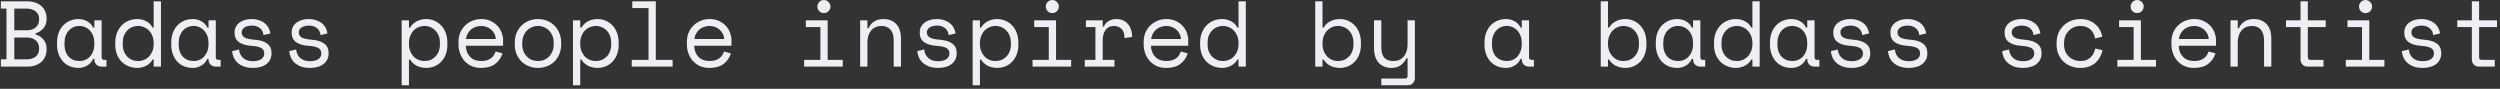 <svg width="563" height="20" viewBox="0 0 563 20" fill="none" xmlns="http://www.w3.org/2000/svg">
<rect x="0" y="0" width="563" height="20" fill="#333333" stroke="none"/>
<path d="M0.197 13.362H1.457V1.938H0.197V0.3H6.14C6.84 0.3 7.456 0.398 7.988 0.594C8.534 0.79 8.989 1.056 9.353 1.392C9.731 1.728 10.011 2.134 10.193 2.61C10.389 3.072 10.487 3.576 10.487 4.122V4.374C10.487 4.78 10.424 5.151 10.298 5.487C10.172 5.823 9.997 6.124 9.773 6.39C9.549 6.656 9.283 6.887 8.975 7.083C8.681 7.265 8.359 7.405 8.009 7.503V7.755C8.709 7.951 9.297 8.329 9.773 8.889C10.249 9.435 10.487 10.107 10.487 10.905V11.157C10.487 11.703 10.389 12.214 10.193 12.69C10.011 13.152 9.731 13.558 9.353 13.908C8.989 14.244 8.534 14.51 7.988 14.706C7.456 14.902 6.84 15 6.14 15H0.197V13.362ZM3.221 13.362H6.014C6.84 13.362 7.512 13.159 8.03 12.753C8.548 12.333 8.807 11.759 8.807 11.031V10.905C8.807 10.149 8.562 9.554 8.072 9.12C7.582 8.672 6.917 8.448 6.077 8.448H3.221V13.362ZM3.221 6.81H6.077C6.917 6.81 7.582 6.593 8.072 6.159C8.562 5.725 8.807 5.13 8.807 4.374V4.248C8.807 3.534 8.548 2.974 8.03 2.568C7.512 2.148 6.84 1.938 6.014 1.938H3.221V6.81ZM21.245 13.236H20.993C20.657 13.936 20.188 14.454 19.586 14.79C18.998 15.126 18.375 15.294 17.717 15.294C17.031 15.294 16.394 15.182 15.806 14.958C15.218 14.72 14.7 14.377 14.252 13.929C13.818 13.467 13.475 12.907 13.223 12.249C12.971 11.591 12.845 10.828 12.845 9.96V9.624C12.845 8.77 12.971 8.014 13.223 7.356C13.475 6.698 13.818 6.145 14.252 5.697C14.7 5.235 15.218 4.885 15.806 4.647C16.394 4.409 17.017 4.29 17.675 4.29C18.389 4.29 19.033 4.451 19.607 4.773C20.195 5.081 20.657 5.564 20.993 6.222H21.245V4.584H22.883V12.858C22.883 13.278 23.072 13.488 23.45 13.488H23.975V15H22.862C22.386 15 21.994 14.846 21.686 14.538C21.392 14.23 21.245 13.838 21.245 13.362V13.236ZM17.885 13.74C18.375 13.74 18.823 13.649 19.229 13.467C19.649 13.285 20.006 13.026 20.3 12.69C20.594 12.354 20.825 11.955 20.993 11.493C21.161 11.017 21.245 10.492 21.245 9.918V9.666C21.245 9.106 21.161 8.595 20.993 8.133C20.825 7.657 20.587 7.251 20.279 6.915C19.985 6.579 19.628 6.32 19.208 6.138C18.802 5.942 18.361 5.844 17.885 5.844C17.395 5.844 16.947 5.935 16.541 6.117C16.135 6.299 15.778 6.558 15.47 6.894C15.176 7.216 14.945 7.615 14.777 8.091C14.609 8.553 14.525 9.064 14.525 9.624V9.96C14.525 11.15 14.833 12.081 15.449 12.753C16.079 13.411 16.891 13.74 17.885 13.74ZM34.608 13.404H34.356C34.188 13.726 33.971 14.006 33.705 14.244C33.453 14.482 33.173 14.678 32.865 14.832C32.571 14.986 32.256 15.098 31.92 15.168C31.584 15.252 31.262 15.294 30.954 15.294C30.254 15.294 29.603 15.175 29.001 14.937C28.399 14.699 27.867 14.356 27.405 13.908C26.957 13.46 26.6 12.907 26.334 12.249C26.082 11.577 25.956 10.814 25.956 9.96V9.624C25.956 8.784 26.089 8.035 26.355 7.377C26.621 6.705 26.978 6.145 27.426 5.697C27.874 5.235 28.399 4.885 29.001 4.647C29.603 4.409 30.24 4.29 30.912 4.29C31.626 4.29 32.291 4.451 32.907 4.773C33.537 5.081 34.02 5.564 34.356 6.222H34.608V0.3H36.246V15H34.608V13.404ZM31.122 13.74C31.612 13.74 32.067 13.649 32.487 13.467C32.907 13.285 33.271 13.026 33.579 12.69C33.901 12.354 34.153 11.955 34.335 11.493C34.517 11.017 34.608 10.492 34.608 9.918V9.666C34.608 9.106 34.517 8.595 34.335 8.133C34.153 7.657 33.901 7.251 33.579 6.915C33.271 6.579 32.9 6.32 32.466 6.138C32.046 5.942 31.598 5.844 31.122 5.844C30.632 5.844 30.17 5.935 29.736 6.117C29.316 6.299 28.945 6.558 28.623 6.894C28.315 7.23 28.07 7.629 27.888 8.091C27.72 8.553 27.636 9.064 27.636 9.624V9.96C27.636 10.548 27.72 11.073 27.888 11.535C28.07 11.997 28.315 12.396 28.623 12.732C28.945 13.054 29.316 13.306 29.736 13.488C30.156 13.656 30.618 13.74 31.122 13.74ZM46.962 13.236H46.71C46.374 13.936 45.905 14.454 45.303 14.79C44.715 15.126 44.092 15.294 43.434 15.294C42.748 15.294 42.111 15.182 41.523 14.958C40.935 14.72 40.417 14.377 39.969 13.929C39.535 13.467 39.192 12.907 38.94 12.249C38.688 11.591 38.562 10.828 38.562 9.96V9.624C38.562 8.77 38.688 8.014 38.94 7.356C39.192 6.698 39.535 6.145 39.969 5.697C40.417 5.235 40.935 4.885 41.523 4.647C42.111 4.409 42.734 4.29 43.392 4.29C44.106 4.29 44.75 4.451 45.324 4.773C45.912 5.081 46.374 5.564 46.71 6.222H46.962V4.584H48.6V12.858C48.6 13.278 48.789 13.488 49.167 13.488H49.692V15H48.579C48.103 15 47.711 14.846 47.403 14.538C47.109 14.23 46.962 13.838 46.962 13.362V13.236ZM43.602 13.74C44.092 13.74 44.54 13.649 44.946 13.467C45.366 13.285 45.723 13.026 46.017 12.69C46.311 12.354 46.542 11.955 46.71 11.493C46.878 11.017 46.962 10.492 46.962 9.918V9.666C46.962 9.106 46.878 8.595 46.71 8.133C46.542 7.657 46.304 7.251 45.996 6.915C45.702 6.579 45.345 6.32 44.925 6.138C44.519 5.942 44.078 5.844 43.602 5.844C43.112 5.844 42.664 5.935 42.258 6.117C41.852 6.299 41.495 6.558 41.187 6.894C40.893 7.216 40.662 7.615 40.494 8.091C40.326 8.553 40.242 9.064 40.242 9.624V9.96C40.242 11.15 40.55 12.081 41.166 12.753C41.796 13.411 42.608 13.74 43.602 13.74ZM54.424 7.272C54.424 7.776 54.634 8.161 55.054 8.427C55.488 8.693 56.272 8.868 57.406 8.952C58.624 9.05 59.548 9.344 60.178 9.834C60.822 10.31 61.144 11.01 61.144 11.934V12.06C61.144 12.564 61.039 13.019 60.829 13.425C60.633 13.817 60.353 14.153 59.989 14.433C59.639 14.713 59.205 14.923 58.687 15.063C58.183 15.217 57.63 15.294 57.028 15.294C56.216 15.294 55.516 15.189 54.928 14.979C54.354 14.755 53.871 14.468 53.479 14.118C53.101 13.754 52.814 13.348 52.618 12.9C52.422 12.438 52.31 11.976 52.282 11.514L53.836 11.136C53.906 11.934 54.214 12.578 54.76 13.068C55.306 13.544 56.034 13.782 56.944 13.782C57.714 13.782 58.33 13.635 58.792 13.341C59.268 13.033 59.506 12.606 59.506 12.06C59.506 11.472 59.275 11.052 58.813 10.8C58.351 10.548 57.602 10.387 56.566 10.317C55.362 10.233 54.438 9.953 53.794 9.477C53.15 9.001 52.828 8.308 52.828 7.398V7.272C52.828 6.782 52.933 6.355 53.143 5.991C53.353 5.613 53.633 5.298 53.983 5.046C54.347 4.794 54.753 4.605 55.201 4.479C55.649 4.353 56.118 4.29 56.608 4.29C57.294 4.29 57.896 4.388 58.414 4.584C58.932 4.766 59.366 5.011 59.716 5.319C60.066 5.613 60.332 5.956 60.514 6.348C60.71 6.74 60.836 7.132 60.892 7.524L59.338 7.902C59.268 7.23 58.995 6.705 58.519 6.327C58.057 5.949 57.448 5.76 56.692 5.76C56.398 5.76 56.111 5.795 55.831 5.865C55.565 5.921 55.327 6.012 55.117 6.138C54.907 6.264 54.739 6.425 54.613 6.621C54.487 6.803 54.424 7.02 54.424 7.272ZM67.282 7.272C67.282 7.776 67.492 8.161 67.912 8.427C68.346 8.693 69.13 8.868 70.264 8.952C71.482 9.05 72.406 9.344 73.036 9.834C73.68 10.31 74.002 11.01 74.002 11.934V12.06C74.002 12.564 73.897 13.019 73.687 13.425C73.491 13.817 73.211 14.153 72.847 14.433C72.497 14.713 72.063 14.923 71.545 15.063C71.041 15.217 70.488 15.294 69.886 15.294C69.074 15.294 68.374 15.189 67.786 14.979C67.212 14.755 66.729 14.468 66.337 14.118C65.959 13.754 65.672 13.348 65.476 12.9C65.28 12.438 65.168 11.976 65.14 11.514L66.694 11.136C66.764 11.934 67.072 12.578 67.618 13.068C68.164 13.544 68.892 13.782 69.802 13.782C70.572 13.782 71.188 13.635 71.65 13.341C72.126 13.033 72.364 12.606 72.364 12.06C72.364 11.472 72.133 11.052 71.671 10.8C71.209 10.548 70.46 10.387 69.424 10.317C68.22 10.233 67.296 9.953 66.652 9.477C66.008 9.001 65.686 8.308 65.686 7.398V7.272C65.686 6.782 65.791 6.355 66.001 5.991C66.211 5.613 66.491 5.298 66.841 5.046C67.205 4.794 67.611 4.605 68.059 4.479C68.507 4.353 68.976 4.29 69.466 4.29C70.152 4.29 70.754 4.388 71.272 4.584C71.79 4.766 72.224 5.011 72.574 5.319C72.924 5.613 73.19 5.956 73.372 6.348C73.568 6.74 73.694 7.132 73.75 7.524L72.196 7.902C72.126 7.23 71.853 6.705 71.377 6.327C70.915 5.949 70.306 5.76 69.55 5.76C69.256 5.76 68.969 5.795 68.689 5.865C68.423 5.921 68.185 6.012 67.975 6.138C67.765 6.264 67.597 6.425 67.471 6.621C67.345 6.803 67.282 7.02 67.282 7.272ZM92.096 19.2H90.458V4.584H92.096V6.222H92.348C92.712 5.592 93.216 5.116 93.86 4.794C94.504 4.458 95.204 4.29 95.96 4.29C96.604 4.29 97.213 4.409 97.787 4.647C98.361 4.885 98.865 5.228 99.299 5.676C99.747 6.124 100.097 6.677 100.349 7.335C100.615 7.993 100.748 8.742 100.748 9.582V10.002C100.748 10.856 100.622 11.612 100.37 12.27C100.118 12.928 99.768 13.481 99.32 13.929C98.886 14.377 98.375 14.72 97.787 14.958C97.199 15.182 96.576 15.294 95.918 15.294C95.582 15.294 95.239 15.252 94.889 15.168C94.539 15.098 94.203 14.986 93.881 14.832C93.573 14.664 93.286 14.468 93.02 14.244C92.754 14.006 92.53 13.726 92.348 13.404H92.096V19.2ZM95.582 13.74C96.086 13.74 96.548 13.656 96.968 13.488C97.388 13.306 97.752 13.054 98.06 12.732C98.382 12.41 98.627 12.018 98.795 11.556C98.977 11.094 99.068 10.576 99.068 10.002V9.582C99.068 9.022 98.977 8.518 98.795 8.07C98.627 7.608 98.382 7.216 98.06 6.894C97.752 6.558 97.381 6.299 96.947 6.117C96.527 5.935 96.072 5.844 95.582 5.844C95.092 5.844 94.637 5.942 94.217 6.138C93.797 6.32 93.426 6.579 93.104 6.915C92.796 7.251 92.551 7.657 92.369 8.133C92.187 8.595 92.096 9.106 92.096 9.666V9.918C92.096 10.492 92.187 11.017 92.369 11.493C92.551 11.955 92.796 12.354 93.104 12.69C93.426 13.026 93.797 13.285 94.217 13.467C94.637 13.649 95.092 13.74 95.582 13.74ZM104.891 10.296C104.933 11.332 105.255 12.165 105.857 12.795C106.459 13.425 107.299 13.74 108.377 13.74C108.867 13.74 109.294 13.684 109.658 13.572C110.022 13.46 110.33 13.306 110.582 13.11C110.848 12.914 111.058 12.69 111.212 12.438C111.38 12.172 111.513 11.892 111.611 11.598L113.165 12.018C112.871 12.984 112.325 13.775 111.527 14.391C110.743 14.993 109.679 15.294 108.335 15.294C107.593 15.294 106.907 15.168 106.277 14.916C105.661 14.65 105.129 14.279 104.681 13.803C104.233 13.327 103.883 12.76 103.631 12.102C103.379 11.444 103.253 10.716 103.253 9.918V9.414C103.253 8.686 103.379 8.007 103.631 7.377C103.897 6.747 104.261 6.208 104.723 5.76C105.185 5.298 105.724 4.941 106.34 4.689C106.97 4.423 107.649 4.29 108.377 4.29C109.231 4.29 109.966 4.451 110.582 4.773C111.212 5.081 111.723 5.466 112.115 5.928C112.521 6.39 112.815 6.894 112.997 7.44C113.193 7.986 113.291 8.49 113.291 8.952V10.296H104.891ZM108.377 5.844C107.915 5.844 107.481 5.921 107.075 6.075C106.683 6.215 106.333 6.418 106.025 6.684C105.731 6.95 105.486 7.265 105.29 7.629C105.108 7.979 104.989 8.364 104.933 8.784H111.653C111.625 8.336 111.513 7.93 111.317 7.566C111.135 7.202 110.89 6.894 110.582 6.642C110.288 6.39 109.945 6.194 109.553 6.054C109.175 5.914 108.783 5.844 108.377 5.844ZM126.381 9.918C126.381 10.786 126.234 11.556 125.94 12.228C125.66 12.886 125.282 13.446 124.806 13.908C124.33 14.356 123.77 14.699 123.126 14.937C122.496 15.175 121.838 15.294 121.152 15.294C120.452 15.294 119.787 15.175 119.157 14.937C118.527 14.699 117.974 14.356 117.498 13.908C117.022 13.446 116.637 12.886 116.343 12.228C116.063 11.556 115.923 10.786 115.923 9.918V9.666C115.923 8.812 116.063 8.056 116.343 7.398C116.637 6.726 117.022 6.159 117.498 5.697C117.988 5.235 118.548 4.885 119.178 4.647C119.808 4.409 120.466 4.29 121.152 4.29C121.838 4.29 122.496 4.409 123.126 4.647C123.756 4.885 124.309 5.235 124.785 5.697C125.275 6.159 125.66 6.726 125.94 7.398C126.234 8.056 126.381 8.812 126.381 9.666V9.918ZM121.152 13.74C121.656 13.74 122.118 13.656 122.538 13.488C122.972 13.306 123.35 13.047 123.672 12.711C123.994 12.375 124.246 11.976 124.428 11.514C124.61 11.038 124.701 10.506 124.701 9.918V9.666C124.701 9.106 124.61 8.595 124.428 8.133C124.246 7.657 123.994 7.251 123.672 6.915C123.35 6.579 122.972 6.32 122.538 6.138C122.104 5.942 121.642 5.844 121.152 5.844C120.662 5.844 120.2 5.942 119.766 6.138C119.332 6.32 118.954 6.579 118.632 6.915C118.31 7.251 118.058 7.657 117.876 8.133C117.694 8.595 117.603 9.106 117.603 9.666V9.918C117.603 10.506 117.694 11.038 117.876 11.514C118.058 11.976 118.31 12.375 118.632 12.711C118.954 13.047 119.325 13.306 119.745 13.488C120.179 13.656 120.648 13.74 121.152 13.74ZM130.671 19.2H129.033V4.584H130.671V6.222H130.923C131.287 5.592 131.791 5.116 132.435 4.794C133.079 4.458 133.779 4.29 134.535 4.29C135.179 4.29 135.788 4.409 136.362 4.647C136.936 4.885 137.44 5.228 137.874 5.676C138.322 6.124 138.672 6.677 138.924 7.335C139.19 7.993 139.323 8.742 139.323 9.582V10.002C139.323 10.856 139.197 11.612 138.945 12.27C138.693 12.928 138.343 13.481 137.895 13.929C137.461 14.377 136.95 14.72 136.362 14.958C135.774 15.182 135.151 15.294 134.493 15.294C134.157 15.294 133.814 15.252 133.464 15.168C133.114 15.098 132.778 14.986 132.456 14.832C132.148 14.664 131.861 14.468 131.595 14.244C131.329 14.006 131.105 13.726 130.923 13.404H130.671V19.2ZM134.157 13.74C134.661 13.74 135.123 13.656 135.543 13.488C135.963 13.306 136.327 13.054 136.635 12.732C136.957 12.41 137.202 12.018 137.37 11.556C137.552 11.094 137.643 10.576 137.643 10.002V9.582C137.643 9.022 137.552 8.518 137.37 8.07C137.202 7.608 136.957 7.216 136.635 6.894C136.327 6.558 135.956 6.299 135.522 6.117C135.102 5.935 134.647 5.844 134.157 5.844C133.667 5.844 133.212 5.942 132.792 6.138C132.372 6.32 132.001 6.579 131.679 6.915C131.371 7.251 131.126 7.657 130.944 8.133C130.762 8.595 130.671 9.106 130.671 9.666V9.918C130.671 10.492 130.762 11.017 130.944 11.493C131.126 11.955 131.371 12.354 131.679 12.69C132.001 13.026 132.372 13.285 132.792 13.467C133.212 13.649 133.667 13.74 134.157 13.74ZM142.269 13.488H146.049V1.812H142.395V0.3H147.687V13.488H151.467V15H142.269V13.488ZM156.325 10.296C156.367 11.332 156.689 12.165 157.291 12.795C157.893 13.425 158.733 13.74 159.811 13.74C160.301 13.74 160.728 13.684 161.092 13.572C161.456 13.46 161.764 13.306 162.016 13.11C162.282 12.914 162.492 12.69 162.646 12.438C162.814 12.172 162.947 11.892 163.045 11.598L164.599 12.018C164.305 12.984 163.759 13.775 162.961 14.391C162.177 14.993 161.113 15.294 159.769 15.294C159.027 15.294 158.341 15.168 157.711 14.916C157.095 14.65 156.563 14.279 156.115 13.803C155.667 13.327 155.317 12.76 155.065 12.102C154.813 11.444 154.687 10.716 154.687 9.918V9.414C154.687 8.686 154.813 8.007 155.065 7.377C155.331 6.747 155.695 6.208 156.157 5.76C156.619 5.298 157.158 4.941 157.774 4.689C158.404 4.423 159.083 4.29 159.811 4.29C160.665 4.29 161.4 4.451 162.016 4.773C162.646 5.081 163.157 5.466 163.549 5.928C163.955 6.39 164.249 6.894 164.431 7.44C164.627 7.986 164.725 8.49 164.725 8.952V10.296H156.325ZM159.811 5.844C159.349 5.844 158.915 5.921 158.509 6.075C158.117 6.215 157.767 6.418 157.459 6.684C157.165 6.95 156.92 7.265 156.724 7.629C156.542 7.979 156.423 8.364 156.367 8.784H163.087C163.059 8.336 162.947 7.93 162.751 7.566C162.569 7.202 162.324 6.894 162.016 6.642C161.722 6.39 161.379 6.194 160.987 6.054C160.609 5.914 160.217 5.844 159.811 5.844ZM184.079 1.476C184.079 1.07 184.219 0.727 184.499 0.447C184.793 0.153 185.143 0.006 185.549 0.006C185.955 0.006 186.298 0.153 186.578 0.447C186.872 0.727 187.019 1.07 187.019 1.476C187.019 1.882 186.872 2.232 186.578 2.526C186.298 2.806 185.955 2.946 185.549 2.946C185.143 2.946 184.793 2.806 184.499 2.526C184.219 2.232 184.079 1.882 184.079 1.476ZM181.097 13.488H184.751V6.096H181.475V4.584H186.389V13.488H189.791V15H181.097V13.488ZM195.341 15H193.703V4.584H195.341V6.348H195.593C196.237 4.976 197.357 4.29 198.953 4.29C200.157 4.29 201.116 4.668 201.83 5.424C202.544 6.166 202.901 7.286 202.901 8.784V15H201.263V9.12C201.263 8.028 201.018 7.209 200.528 6.663C200.038 6.117 199.373 5.844 198.533 5.844C197.539 5.844 196.755 6.187 196.181 6.873C195.621 7.545 195.341 8.448 195.341 9.582V15ZM208.724 7.272C208.724 7.776 208.934 8.161 209.354 8.427C209.788 8.693 210.572 8.868 211.706 8.952C212.924 9.05 213.848 9.344 214.478 9.834C215.122 10.31 215.444 11.01 215.444 11.934V12.06C215.444 12.564 215.339 13.019 215.129 13.425C214.933 13.817 214.653 14.153 214.289 14.433C213.939 14.713 213.505 14.923 212.987 15.063C212.483 15.217 211.93 15.294 211.328 15.294C210.516 15.294 209.816 15.189 209.228 14.979C208.654 14.755 208.171 14.468 207.779 14.118C207.401 13.754 207.114 13.348 206.918 12.9C206.722 12.438 206.61 11.976 206.582 11.514L208.136 11.136C208.206 11.934 208.514 12.578 209.06 13.068C209.606 13.544 210.334 13.782 211.244 13.782C212.014 13.782 212.63 13.635 213.092 13.341C213.568 13.033 213.806 12.606 213.806 12.06C213.806 11.472 213.575 11.052 213.113 10.8C212.651 10.548 211.902 10.387 210.866 10.317C209.662 10.233 208.738 9.953 208.094 9.477C207.45 9.001 207.128 8.308 207.128 7.398V7.272C207.128 6.782 207.233 6.355 207.443 5.991C207.653 5.613 207.933 5.298 208.283 5.046C208.647 4.794 209.053 4.605 209.501 4.479C209.949 4.353 210.418 4.29 210.908 4.29C211.594 4.29 212.196 4.388 212.714 4.584C213.232 4.766 213.666 5.011 214.016 5.319C214.366 5.613 214.632 5.956 214.814 6.348C215.01 6.74 215.136 7.132 215.192 7.524L213.638 7.902C213.568 7.23 213.295 6.705 212.819 6.327C212.357 5.949 211.748 5.76 210.992 5.76C210.698 5.76 210.411 5.795 210.131 5.865C209.865 5.921 209.627 6.012 209.417 6.138C209.207 6.264 209.039 6.425 208.913 6.621C208.787 6.803 208.724 7.02 208.724 7.272ZM220.68 19.2H219.042V4.584H220.68V6.222H220.932C221.296 5.592 221.8 5.116 222.444 4.794C223.088 4.458 223.788 4.29 224.544 4.29C225.188 4.29 225.797 4.409 226.371 4.647C226.945 4.885 227.449 5.228 227.883 5.676C228.331 6.124 228.681 6.677 228.933 7.335C229.199 7.993 229.332 8.742 229.332 9.582V10.002C229.332 10.856 229.206 11.612 228.954 12.27C228.702 12.928 228.352 13.481 227.904 13.929C227.47 14.377 226.959 14.72 226.371 14.958C225.783 15.182 225.16 15.294 224.502 15.294C224.166 15.294 223.823 15.252 223.473 15.168C223.123 15.098 222.787 14.986 222.465 14.832C222.157 14.664 221.87 14.468 221.604 14.244C221.338 14.006 221.114 13.726 220.932 13.404H220.68V19.2ZM224.166 13.74C224.67 13.74 225.132 13.656 225.552 13.488C225.972 13.306 226.336 13.054 226.644 12.732C226.966 12.41 227.211 12.018 227.379 11.556C227.561 11.094 227.652 10.576 227.652 10.002V9.582C227.652 9.022 227.561 8.518 227.379 8.07C227.211 7.608 226.966 7.216 226.644 6.894C226.336 6.558 225.965 6.299 225.531 6.117C225.111 5.935 224.656 5.844 224.166 5.844C223.676 5.844 223.221 5.942 222.801 6.138C222.381 6.32 222.01 6.579 221.688 6.915C221.38 7.251 221.135 7.657 220.953 8.133C220.771 8.595 220.68 9.106 220.68 9.666V9.918C220.68 10.492 220.771 11.017 220.953 11.493C221.135 11.955 221.38 12.354 221.688 12.69C222.01 13.026 222.381 13.285 222.801 13.467C223.221 13.649 223.676 13.74 224.166 13.74ZM235.512 1.476C235.512 1.07 235.652 0.727 235.932 0.447C236.226 0.153 236.576 0.006 236.982 0.006C237.388 0.006 237.731 0.153 238.011 0.447C238.305 0.727 238.452 1.07 238.452 1.476C238.452 1.882 238.305 2.232 238.011 2.526C237.731 2.806 237.388 2.946 236.982 2.946C236.576 2.946 236.226 2.806 235.932 2.526C235.652 2.232 235.512 1.882 235.512 1.476ZM232.53 13.488H236.184V6.096H232.908V4.584H237.822V13.488H241.224V15H232.53V13.488ZM244.549 4.584H248.329V5.97H248.581C248.847 5.396 249.225 4.976 249.715 4.71C250.205 4.43 250.765 4.29 251.395 4.29C252.445 4.29 253.292 4.633 253.936 5.319C254.58 6.005 254.923 7.006 254.965 8.322L253.243 8.574C253.243 7.608 253.012 6.915 252.55 6.495C252.088 6.061 251.521 5.844 250.849 5.844C250.415 5.844 250.037 5.928 249.715 6.096C249.407 6.264 249.148 6.495 248.938 6.789C248.728 7.083 248.574 7.426 248.476 7.818C248.378 8.21 248.329 8.63 248.329 9.078V13.488H250.975V15H244.297V13.488H246.691V6.096H244.549V4.584ZM259.192 10.296C259.234 11.332 259.556 12.165 260.158 12.795C260.76 13.425 261.6 13.74 262.678 13.74C263.168 13.74 263.595 13.684 263.959 13.572C264.323 13.46 264.631 13.306 264.883 13.11C265.149 12.914 265.359 12.69 265.513 12.438C265.681 12.172 265.814 11.892 265.912 11.598L267.466 12.018C267.172 12.984 266.626 13.775 265.828 14.391C265.044 14.993 263.98 15.294 262.636 15.294C261.894 15.294 261.208 15.168 260.578 14.916C259.962 14.65 259.43 14.279 258.982 13.803C258.534 13.327 258.184 12.76 257.932 12.102C257.68 11.444 257.554 10.716 257.554 9.918V9.414C257.554 8.686 257.68 8.007 257.932 7.377C258.198 6.747 258.562 6.208 259.024 5.76C259.486 5.298 260.025 4.941 260.641 4.689C261.271 4.423 261.95 4.29 262.678 4.29C263.532 4.29 264.267 4.451 264.883 4.773C265.513 5.081 266.024 5.466 266.416 5.928C266.822 6.39 267.116 6.894 267.298 7.44C267.494 7.986 267.592 8.49 267.592 8.952V10.296H259.192ZM262.678 5.844C262.216 5.844 261.782 5.921 261.376 6.075C260.984 6.215 260.634 6.418 260.326 6.684C260.032 6.95 259.787 7.265 259.591 7.629C259.409 7.979 259.29 8.364 259.234 8.784H265.954C265.926 8.336 265.814 7.93 265.618 7.566C265.436 7.202 265.191 6.894 264.883 6.642C264.589 6.39 264.246 6.194 263.854 6.054C263.476 5.914 263.084 5.844 262.678 5.844ZM278.917 13.404H278.665C278.497 13.726 278.28 14.006 278.014 14.244C277.762 14.482 277.482 14.678 277.174 14.832C276.88 14.986 276.565 15.098 276.229 15.168C275.893 15.252 275.571 15.294 275.263 15.294C274.563 15.294 273.912 15.175 273.31 14.937C272.708 14.699 272.176 14.356 271.714 13.908C271.266 13.46 270.909 12.907 270.643 12.249C270.391 11.577 270.265 10.814 270.265 9.96V9.624C270.265 8.784 270.398 8.035 270.664 7.377C270.93 6.705 271.287 6.145 271.735 5.697C272.183 5.235 272.708 4.885 273.31 4.647C273.912 4.409 274.549 4.29 275.221 4.29C275.935 4.29 276.6 4.451 277.216 4.773C277.846 5.081 278.329 5.564 278.665 6.222H278.917V0.3H280.555V15H278.917V13.404ZM275.431 13.74C275.921 13.74 276.376 13.649 276.796 13.467C277.216 13.285 277.58 13.026 277.888 12.69C278.21 12.354 278.462 11.955 278.644 11.493C278.826 11.017 278.917 10.492 278.917 9.918V9.666C278.917 9.106 278.826 8.595 278.644 8.133C278.462 7.657 278.21 7.251 277.888 6.915C277.58 6.579 277.209 6.32 276.775 6.138C276.355 5.942 275.907 5.844 275.431 5.844C274.941 5.844 274.479 5.935 274.045 6.117C273.625 6.299 273.254 6.558 272.932 6.894C272.624 7.23 272.379 7.629 272.197 8.091C272.029 8.553 271.945 9.064 271.945 9.624V9.96C271.945 10.548 272.029 11.073 272.197 11.535C272.379 11.997 272.624 12.396 272.932 12.732C273.254 13.054 273.625 13.306 274.045 13.488C274.465 13.656 274.927 13.74 275.431 13.74ZM297.83 15H296.192V0.3H297.83V6.222H298.082C298.446 5.592 298.95 5.116 299.594 4.794C300.238 4.458 300.938 4.29 301.694 4.29C302.338 4.29 302.947 4.409 303.521 4.647C304.095 4.885 304.599 5.228 305.033 5.676C305.481 6.124 305.831 6.677 306.083 7.335C306.349 7.993 306.482 8.742 306.482 9.582V10.002C306.482 10.856 306.356 11.612 306.104 12.27C305.852 12.928 305.502 13.481 305.054 13.929C304.62 14.377 304.109 14.72 303.521 14.958C302.933 15.182 302.31 15.294 301.652 15.294C301.316 15.294 300.973 15.252 300.623 15.168C300.273 15.098 299.937 14.986 299.615 14.832C299.307 14.664 299.02 14.468 298.754 14.244C298.488 14.006 298.264 13.726 298.082 13.404H297.83V15ZM301.316 13.74C301.82 13.74 302.282 13.656 302.702 13.488C303.122 13.306 303.486 13.054 303.794 12.732C304.116 12.41 304.361 12.018 304.529 11.556C304.711 11.094 304.802 10.576 304.802 10.002V9.582C304.802 9.022 304.711 8.518 304.529 8.07C304.361 7.608 304.116 7.216 303.794 6.894C303.486 6.558 303.115 6.299 302.681 6.117C302.261 5.935 301.806 5.844 301.316 5.844C300.826 5.844 300.371 5.942 299.951 6.138C299.531 6.32 299.16 6.579 298.838 6.915C298.53 7.251 298.285 7.657 298.103 8.133C297.921 8.595 297.83 9.106 297.83 9.666V9.918C297.83 10.492 297.921 11.017 298.103 11.493C298.285 11.955 298.53 12.354 298.838 12.69C299.16 13.026 299.531 13.285 299.951 13.467C300.371 13.649 300.826 13.74 301.316 13.74ZM316.989 13.11H316.737C316.401 13.782 315.96 14.314 315.414 14.706C314.868 15.098 314.175 15.294 313.335 15.294C312.761 15.294 312.229 15.196 311.739 15C311.263 14.818 310.85 14.538 310.5 14.16C310.164 13.782 309.898 13.313 309.702 12.753C309.52 12.193 309.429 11.542 309.429 10.8V4.584H311.067V10.59C311.067 11.682 311.291 12.48 311.739 12.984C312.187 13.488 312.873 13.74 313.797 13.74C314.791 13.74 315.568 13.404 316.128 12.732C316.702 12.046 316.989 11.136 316.989 10.002V4.584H318.627V17.562C318.627 18.038 318.473 18.43 318.165 18.738C317.871 19.046 317.486 19.2 317.01 19.2H311.067V17.688H316.422C316.8 17.688 316.989 17.478 316.989 17.058V13.11ZM342.705 13.236H342.453C342.117 13.936 341.648 14.454 341.046 14.79C340.458 15.126 339.835 15.294 339.177 15.294C338.491 15.294 337.854 15.182 337.266 14.958C336.678 14.72 336.16 14.377 335.712 13.929C335.278 13.467 334.935 12.907 334.683 12.249C334.431 11.591 334.305 10.828 334.305 9.96V9.624C334.305 8.77 334.431 8.014 334.683 7.356C334.935 6.698 335.278 6.145 335.712 5.697C336.16 5.235 336.678 4.885 337.266 4.647C337.854 4.409 338.477 4.29 339.135 4.29C339.849 4.29 340.493 4.451 341.067 4.773C341.655 5.081 342.117 5.564 342.453 6.222H342.705V4.584H344.343V12.858C344.343 13.278 344.532 13.488 344.91 13.488H345.435V15H344.322C343.846 15 343.454 14.846 343.146 14.538C342.852 14.23 342.705 13.838 342.705 13.362V13.236ZM339.345 13.74C339.835 13.74 340.283 13.649 340.689 13.467C341.109 13.285 341.466 13.026 341.76 12.69C342.054 12.354 342.285 11.955 342.453 11.493C342.621 11.017 342.705 10.492 342.705 9.918V9.666C342.705 9.106 342.621 8.595 342.453 8.133C342.285 7.657 342.047 7.251 341.739 6.915C341.445 6.579 341.088 6.32 340.668 6.138C340.262 5.942 339.821 5.844 339.345 5.844C338.855 5.844 338.407 5.935 338.001 6.117C337.595 6.299 337.238 6.558 336.93 6.894C336.636 7.216 336.405 7.615 336.237 8.091C336.069 8.553 335.985 9.064 335.985 9.624V9.96C335.985 11.15 336.293 12.081 336.909 12.753C337.539 13.411 338.351 13.74 339.345 13.74ZM362.122 15H360.484V0.3H362.122V6.222H362.374C362.738 5.592 363.242 5.116 363.886 4.794C364.53 4.458 365.23 4.29 365.986 4.29C366.63 4.29 367.239 4.409 367.813 4.647C368.387 4.885 368.891 5.228 369.325 5.676C369.773 6.124 370.123 6.677 370.375 7.335C370.641 7.993 370.774 8.742 370.774 9.582V10.002C370.774 10.856 370.648 11.612 370.396 12.27C370.144 12.928 369.794 13.481 369.346 13.929C368.912 14.377 368.401 14.72 367.813 14.958C367.225 15.182 366.602 15.294 365.944 15.294C365.608 15.294 365.265 15.252 364.915 15.168C364.565 15.098 364.229 14.986 363.907 14.832C363.599 14.664 363.312 14.468 363.046 14.244C362.78 14.006 362.556 13.726 362.374 13.404H362.122V15ZM365.608 13.74C366.112 13.74 366.574 13.656 366.994 13.488C367.414 13.306 367.778 13.054 368.086 12.732C368.408 12.41 368.653 12.018 368.821 11.556C369.003 11.094 369.094 10.576 369.094 10.002V9.582C369.094 9.022 369.003 8.518 368.821 8.07C368.653 7.608 368.408 7.216 368.086 6.894C367.778 6.558 367.407 6.299 366.973 6.117C366.553 5.935 366.098 5.844 365.608 5.844C365.118 5.844 364.663 5.942 364.243 6.138C363.823 6.32 363.452 6.579 363.13 6.915C362.822 7.251 362.577 7.657 362.395 8.133C362.213 8.595 362.122 9.106 362.122 9.666V9.918C362.122 10.492 362.213 11.017 362.395 11.493C362.577 11.955 362.822 12.354 363.13 12.69C363.452 13.026 363.823 13.285 364.243 13.467C364.663 13.649 365.118 13.74 365.608 13.74ZM381.281 13.236H381.029C380.693 13.936 380.224 14.454 379.622 14.79C379.034 15.126 378.411 15.294 377.753 15.294C377.067 15.294 376.43 15.182 375.842 14.958C375.254 14.72 374.736 14.377 374.288 13.929C373.854 13.467 373.511 12.907 373.259 12.249C373.007 11.591 372.881 10.828 372.881 9.96V9.624C372.881 8.77 373.007 8.014 373.259 7.356C373.511 6.698 373.854 6.145 374.288 5.697C374.736 5.235 375.254 4.885 375.842 4.647C376.43 4.409 377.053 4.29 377.711 4.29C378.425 4.29 379.069 4.451 379.643 4.773C380.231 5.081 380.693 5.564 381.029 6.222H381.281V4.584H382.919V12.858C382.919 13.278 383.108 13.488 383.486 13.488H384.011V15H382.898C382.422 15 382.03 14.846 381.722 14.538C381.428 14.23 381.281 13.838 381.281 13.362V13.236ZM377.921 13.74C378.411 13.74 378.859 13.649 379.265 13.467C379.685 13.285 380.042 13.026 380.336 12.69C380.63 12.354 380.861 11.955 381.029 11.493C381.197 11.017 381.281 10.492 381.281 9.918V9.666C381.281 9.106 381.197 8.595 381.029 8.133C380.861 7.657 380.623 7.251 380.315 6.915C380.021 6.579 379.664 6.32 379.244 6.138C378.838 5.942 378.397 5.844 377.921 5.844C377.431 5.844 376.983 5.935 376.577 6.117C376.171 6.299 375.814 6.558 375.506 6.894C375.212 7.216 374.981 7.615 374.813 8.091C374.645 8.553 374.561 9.064 374.561 9.624V9.96C374.561 11.15 374.869 12.081 375.485 12.753C376.115 13.411 376.927 13.74 377.921 13.74ZM394.643 13.404H394.391C394.223 13.726 394.006 14.006 393.74 14.244C393.488 14.482 393.208 14.678 392.9 14.832C392.606 14.986 392.291 15.098 391.955 15.168C391.619 15.252 391.297 15.294 390.989 15.294C390.289 15.294 389.638 15.175 389.036 14.937C388.434 14.699 387.902 14.356 387.44 13.908C386.992 13.46 386.635 12.907 386.369 12.249C386.117 11.577 385.991 10.814 385.991 9.96V9.624C385.991 8.784 386.124 8.035 386.39 7.377C386.656 6.705 387.013 6.145 387.461 5.697C387.909 5.235 388.434 4.885 389.036 4.647C389.638 4.409 390.275 4.29 390.947 4.29C391.661 4.29 392.326 4.451 392.942 4.773C393.572 5.081 394.055 5.564 394.391 6.222H394.643V0.3H396.281V15H394.643V13.404ZM391.157 13.74C391.647 13.74 392.102 13.649 392.522 13.467C392.942 13.285 393.306 13.026 393.614 12.69C393.936 12.354 394.188 11.955 394.37 11.493C394.552 11.017 394.643 10.492 394.643 9.918V9.666C394.643 9.106 394.552 8.595 394.37 8.133C394.188 7.657 393.936 7.251 393.614 6.915C393.306 6.579 392.935 6.32 392.501 6.138C392.081 5.942 391.633 5.844 391.157 5.844C390.667 5.844 390.205 5.935 389.771 6.117C389.351 6.299 388.98 6.558 388.658 6.894C388.35 7.23 388.105 7.629 387.923 8.091C387.755 8.553 387.671 9.064 387.671 9.624V9.96C387.671 10.548 387.755 11.073 387.923 11.535C388.105 11.997 388.35 12.396 388.658 12.732C388.98 13.054 389.351 13.306 389.771 13.488C390.191 13.656 390.653 13.74 391.157 13.74ZM406.997 13.236H406.745C406.409 13.936 405.94 14.454 405.338 14.79C404.75 15.126 404.127 15.294 403.469 15.294C402.783 15.294 402.146 15.182 401.558 14.958C400.97 14.72 400.452 14.377 400.004 13.929C399.57 13.467 399.227 12.907 398.975 12.249C398.723 11.591 398.597 10.828 398.597 9.96V9.624C398.597 8.77 398.723 8.014 398.975 7.356C399.227 6.698 399.57 6.145 400.004 5.697C400.452 5.235 400.97 4.885 401.558 4.647C402.146 4.409 402.769 4.29 403.427 4.29C404.141 4.29 404.785 4.451 405.359 4.773C405.947 5.081 406.409 5.564 406.745 6.222H406.997V4.584H408.635V12.858C408.635 13.278 408.824 13.488 409.202 13.488H409.727V15H408.614C408.138 15 407.746 14.846 407.438 14.538C407.144 14.23 406.997 13.838 406.997 13.362V13.236ZM403.637 13.74C404.127 13.74 404.575 13.649 404.981 13.467C405.401 13.285 405.758 13.026 406.052 12.69C406.346 12.354 406.577 11.955 406.745 11.493C406.913 11.017 406.997 10.492 406.997 9.918V9.666C406.997 9.106 406.913 8.595 406.745 8.133C406.577 7.657 406.339 7.251 406.031 6.915C405.737 6.579 405.38 6.32 404.96 6.138C404.554 5.942 404.113 5.844 403.637 5.844C403.147 5.844 402.699 5.935 402.293 6.117C401.887 6.299 401.53 6.558 401.222 6.894C400.928 7.216 400.697 7.615 400.529 8.091C400.361 8.553 400.277 9.064 400.277 9.624V9.96C400.277 11.15 400.585 12.081 401.201 12.753C401.831 13.411 402.643 13.74 403.637 13.74ZM414.459 7.272C414.459 7.776 414.669 8.161 415.089 8.427C415.523 8.693 416.307 8.868 417.441 8.952C418.659 9.05 419.583 9.344 420.213 9.834C420.857 10.31 421.179 11.01 421.179 11.934V12.06C421.179 12.564 421.074 13.019 420.864 13.425C420.668 13.817 420.388 14.153 420.024 14.433C419.674 14.713 419.24 14.923 418.722 15.063C418.218 15.217 417.665 15.294 417.063 15.294C416.251 15.294 415.551 15.189 414.963 14.979C414.389 14.755 413.906 14.468 413.514 14.118C413.136 13.754 412.849 13.348 412.653 12.9C412.457 12.438 412.345 11.976 412.317 11.514L413.871 11.136C413.941 11.934 414.249 12.578 414.795 13.068C415.341 13.544 416.069 13.782 416.979 13.782C417.749 13.782 418.365 13.635 418.827 13.341C419.303 13.033 419.541 12.606 419.541 12.06C419.541 11.472 419.31 11.052 418.848 10.8C418.386 10.548 417.637 10.387 416.601 10.317C415.397 10.233 414.473 9.953 413.829 9.477C413.185 9.001 412.863 8.308 412.863 7.398V7.272C412.863 6.782 412.968 6.355 413.178 5.991C413.388 5.613 413.668 5.298 414.018 5.046C414.382 4.794 414.788 4.605 415.236 4.479C415.684 4.353 416.153 4.29 416.643 4.29C417.329 4.29 417.931 4.388 418.449 4.584C418.967 4.766 419.401 5.011 419.751 5.319C420.101 5.613 420.367 5.956 420.549 6.348C420.745 6.74 420.871 7.132 420.927 7.524L419.373 7.902C419.303 7.23 419.03 6.705 418.554 6.327C418.092 5.949 417.483 5.76 416.727 5.76C416.433 5.76 416.146 5.795 415.866 5.865C415.6 5.921 415.362 6.012 415.152 6.138C414.942 6.264 414.774 6.425 414.648 6.621C414.522 6.803 414.459 7.02 414.459 7.272ZM427.317 7.272C427.317 7.776 427.527 8.161 427.947 8.427C428.381 8.693 429.165 8.868 430.299 8.952C431.517 9.05 432.441 9.344 433.071 9.834C433.715 10.31 434.037 11.01 434.037 11.934V12.06C434.037 12.564 433.932 13.019 433.722 13.425C433.526 13.817 433.246 14.153 432.882 14.433C432.532 14.713 432.098 14.923 431.58 15.063C431.076 15.217 430.523 15.294 429.921 15.294C429.109 15.294 428.409 15.189 427.821 14.979C427.247 14.755 426.764 14.468 426.372 14.118C425.994 13.754 425.707 13.348 425.511 12.9C425.315 12.438 425.203 11.976 425.175 11.514L426.729 11.136C426.799 11.934 427.107 12.578 427.653 13.068C428.199 13.544 428.927 13.782 429.837 13.782C430.607 13.782 431.223 13.635 431.685 13.341C432.161 13.033 432.399 12.606 432.399 12.06C432.399 11.472 432.168 11.052 431.706 10.8C431.244 10.548 430.495 10.387 429.459 10.317C428.255 10.233 427.331 9.953 426.687 9.477C426.043 9.001 425.721 8.308 425.721 7.398V7.272C425.721 6.782 425.826 6.355 426.036 5.991C426.246 5.613 426.526 5.298 426.876 5.046C427.24 4.794 427.646 4.605 428.094 4.479C428.542 4.353 429.011 4.29 429.501 4.29C430.187 4.29 430.789 4.388 431.307 4.584C431.825 4.766 432.259 5.011 432.609 5.319C432.959 5.613 433.225 5.956 433.407 6.348C433.603 6.74 433.729 7.132 433.785 7.524L432.231 7.902C432.161 7.23 431.888 6.705 431.412 6.327C430.95 5.949 430.341 5.76 429.585 5.76C429.291 5.76 429.004 5.795 428.724 5.865C428.458 5.921 428.22 6.012 428.01 6.138C427.8 6.264 427.632 6.425 427.506 6.621C427.38 6.803 427.317 7.02 427.317 7.272ZM453.034 7.272C453.034 7.776 453.244 8.161 453.664 8.427C454.098 8.693 454.882 8.868 456.016 8.952C457.234 9.05 458.158 9.344 458.788 9.834C459.432 10.31 459.754 11.01 459.754 11.934V12.06C459.754 12.564 459.649 13.019 459.439 13.425C459.243 13.817 458.963 14.153 458.599 14.433C458.249 14.713 457.815 14.923 457.297 15.063C456.793 15.217 456.24 15.294 455.638 15.294C454.826 15.294 454.126 15.189 453.538 14.979C452.964 14.755 452.481 14.468 452.089 14.118C451.711 13.754 451.424 13.348 451.228 12.9C451.032 12.438 450.92 11.976 450.892 11.514L452.446 11.136C452.516 11.934 452.824 12.578 453.37 13.068C453.916 13.544 454.644 13.782 455.554 13.782C456.324 13.782 456.94 13.635 457.402 13.341C457.878 13.033 458.116 12.606 458.116 12.06C458.116 11.472 457.885 11.052 457.423 10.8C456.961 10.548 456.212 10.387 455.176 10.317C453.972 10.233 453.048 9.953 452.404 9.477C451.76 9.001 451.438 8.308 451.438 7.398V7.272C451.438 6.782 451.543 6.355 451.753 5.991C451.963 5.613 452.243 5.298 452.593 5.046C452.957 4.794 453.363 4.605 453.811 4.479C454.259 4.353 454.728 4.29 455.218 4.29C455.904 4.29 456.506 4.388 457.024 4.584C457.542 4.766 457.976 5.011 458.326 5.319C458.676 5.613 458.942 5.956 459.124 6.348C459.32 6.74 459.446 7.132 459.502 7.524L457.948 7.902C457.878 7.23 457.605 6.705 457.129 6.327C456.667 5.949 456.058 5.76 455.302 5.76C455.008 5.76 454.721 5.795 454.441 5.865C454.175 5.921 453.937 6.012 453.727 6.138C453.517 6.264 453.349 6.425 453.223 6.621C453.097 6.803 453.034 7.02 453.034 7.272ZM473.473 11.304C473.361 11.878 473.165 12.41 472.885 12.9C472.619 13.39 472.276 13.817 471.856 14.181C471.436 14.531 470.946 14.804 470.386 15C469.826 15.196 469.203 15.294 468.517 15.294C467.789 15.294 467.096 15.175 466.438 14.937C465.794 14.699 465.227 14.356 464.737 13.908C464.247 13.446 463.855 12.886 463.561 12.228C463.281 11.57 463.141 10.814 463.141 9.96V9.708C463.141 8.868 463.281 8.112 463.561 7.44C463.855 6.768 464.247 6.201 464.737 5.739C465.227 5.277 465.794 4.92 466.438 4.668C467.096 4.416 467.789 4.29 468.517 4.29C469.175 4.29 469.784 4.388 470.344 4.584C470.904 4.78 471.394 5.06 471.814 5.424C472.248 5.774 472.598 6.194 472.864 6.684C473.144 7.174 473.333 7.706 473.431 8.28L471.793 8.658C471.751 8.294 471.646 7.944 471.478 7.608C471.324 7.258 471.107 6.957 470.827 6.705C470.561 6.439 470.232 6.229 469.84 6.075C469.448 5.921 468.993 5.844 468.475 5.844C467.971 5.844 467.495 5.942 467.047 6.138C466.613 6.32 466.228 6.586 465.892 6.936C465.556 7.272 465.29 7.678 465.094 8.154C464.912 8.63 464.821 9.148 464.821 9.708V9.96C464.821 10.548 464.912 11.08 465.094 11.556C465.29 12.018 465.556 12.41 465.892 12.732C466.228 13.054 466.62 13.306 467.068 13.488C467.516 13.656 467.999 13.74 468.517 13.74C469.035 13.74 469.483 13.663 469.861 13.509C470.253 13.341 470.582 13.131 470.848 12.879C471.128 12.613 471.345 12.312 471.499 11.976C471.667 11.64 471.779 11.29 471.835 10.926L473.473 11.304ZM479.822 1.476C479.822 1.07 479.962 0.727 480.242 0.447C480.536 0.153 480.886 0.006 481.292 0.006C481.698 0.006 482.041 0.153 482.321 0.447C482.615 0.727 482.762 1.07 482.762 1.476C482.762 1.882 482.615 2.232 482.321 2.526C482.041 2.806 481.698 2.946 481.292 2.946C480.886 2.946 480.536 2.806 480.242 2.526C479.962 2.232 479.822 1.882 479.822 1.476ZM476.84 13.488H480.494V6.096H477.218V4.584H482.132V13.488H485.534V15H476.84V13.488ZM490.643 10.296C490.685 11.332 491.007 12.165 491.609 12.795C492.211 13.425 493.051 13.74 494.129 13.74C494.619 13.74 495.046 13.684 495.41 13.572C495.774 13.46 496.082 13.306 496.334 13.11C496.6 12.914 496.81 12.69 496.964 12.438C497.132 12.172 497.265 11.892 497.363 11.598L498.917 12.018C498.623 12.984 498.077 13.775 497.279 14.391C496.495 14.993 495.431 15.294 494.087 15.294C493.345 15.294 492.659 15.168 492.029 14.916C491.413 14.65 490.881 14.279 490.433 13.803C489.985 13.327 489.635 12.76 489.383 12.102C489.131 11.444 489.005 10.716 489.005 9.918V9.414C489.005 8.686 489.131 8.007 489.383 7.377C489.649 6.747 490.013 6.208 490.475 5.76C490.937 5.298 491.476 4.941 492.092 4.689C492.722 4.423 493.401 4.29 494.129 4.29C494.983 4.29 495.718 4.451 496.334 4.773C496.964 5.081 497.475 5.466 497.867 5.928C498.273 6.39 498.567 6.894 498.749 7.44C498.945 7.986 499.043 8.49 499.043 8.952V10.296H490.643ZM494.129 5.844C493.667 5.844 493.233 5.921 492.827 6.075C492.435 6.215 492.085 6.418 491.777 6.684C491.483 6.95 491.238 7.265 491.042 7.629C490.86 7.979 490.741 8.364 490.685 8.784H497.405C497.377 8.336 497.265 7.93 497.069 7.566C496.887 7.202 496.642 6.894 496.334 6.642C496.04 6.39 495.697 6.194 495.305 6.054C494.927 5.914 494.535 5.844 494.129 5.844ZM503.943 15H502.305V4.584H503.943V6.348H504.195C504.839 4.976 505.959 4.29 507.555 4.29C508.759 4.29 509.718 4.668 510.432 5.424C511.146 6.166 511.503 7.286 511.503 8.784V15H509.865V9.12C509.865 8.028 509.62 7.209 509.13 6.663C508.64 6.117 507.975 5.844 507.135 5.844C506.141 5.844 505.357 6.187 504.783 6.873C504.223 7.545 503.943 8.448 503.943 9.582V15ZM514.806 4.584H518.082V0.3H519.72V4.584H523.752V6.096H519.72V12.858C519.72 13.278 519.909 13.488 520.287 13.488H523.248V15H519.699C519.223 15 518.831 14.846 518.523 14.538C518.229 14.23 518.082 13.838 518.082 13.362V6.096H514.806V4.584ZM531.255 1.476C531.255 1.07 531.395 0.727 531.675 0.447C531.969 0.153 532.319 0.006 532.725 0.006C533.131 0.006 533.474 0.153 533.754 0.447C534.048 0.727 534.195 1.07 534.195 1.476C534.195 1.882 534.048 2.232 533.754 2.526C533.474 2.806 533.131 2.946 532.725 2.946C532.319 2.946 531.969 2.806 531.675 2.526C531.395 2.232 531.255 1.882 531.255 1.476ZM528.273 13.488H531.927V6.096H528.651V4.584H533.565V13.488H536.967V15H528.273V13.488ZM543.043 7.272C543.043 7.776 543.253 8.161 543.673 8.427C544.107 8.693 544.891 8.868 546.025 8.952C547.243 9.05 548.167 9.344 548.797 9.834C549.441 10.31 549.763 11.01 549.763 11.934V12.06C549.763 12.564 549.658 13.019 549.448 13.425C549.252 13.817 548.972 14.153 548.608 14.433C548.258 14.713 547.824 14.923 547.306 15.063C546.802 15.217 546.249 15.294 545.647 15.294C544.835 15.294 544.135 15.189 543.547 14.979C542.973 14.755 542.49 14.468 542.098 14.118C541.72 13.754 541.433 13.348 541.237 12.9C541.041 12.438 540.929 11.976 540.901 11.514L542.455 11.136C542.525 11.934 542.833 12.578 543.379 13.068C543.925 13.544 544.653 13.782 545.563 13.782C546.333 13.782 546.949 13.635 547.411 13.341C547.887 13.033 548.125 12.606 548.125 12.06C548.125 11.472 547.894 11.052 547.432 10.8C546.97 10.548 546.221 10.387 545.185 10.317C543.981 10.233 543.057 9.953 542.413 9.477C541.769 9.001 541.447 8.308 541.447 7.398V7.272C541.447 6.782 541.552 6.355 541.762 5.991C541.972 5.613 542.252 5.298 542.602 5.046C542.966 4.794 543.372 4.605 543.82 4.479C544.268 4.353 544.737 4.29 545.227 4.29C545.913 4.29 546.515 4.388 547.033 4.584C547.551 4.766 547.985 5.011 548.335 5.319C548.685 5.613 548.951 5.956 549.133 6.348C549.329 6.74 549.455 7.132 549.511 7.524L547.957 7.902C547.887 7.23 547.614 6.705 547.138 6.327C546.676 5.949 546.067 5.76 545.311 5.76C545.017 5.76 544.73 5.795 544.45 5.865C544.184 5.921 543.946 6.012 543.736 6.138C543.526 6.264 543.358 6.425 543.232 6.621C543.106 6.803 543.043 7.02 543.043 7.272ZM553.381 4.584H556.657V0.3H558.295V4.584H562.327V6.096H558.295V12.858C558.295 13.278 558.484 13.488 558.862 13.488H561.823V15H558.274C557.798 15 557.406 14.846 557.098 14.538C556.804 14.23 556.657 13.838 556.657 13.362V6.096H553.381V4.584Z" fill="#F0EEF3"/>
</svg>
